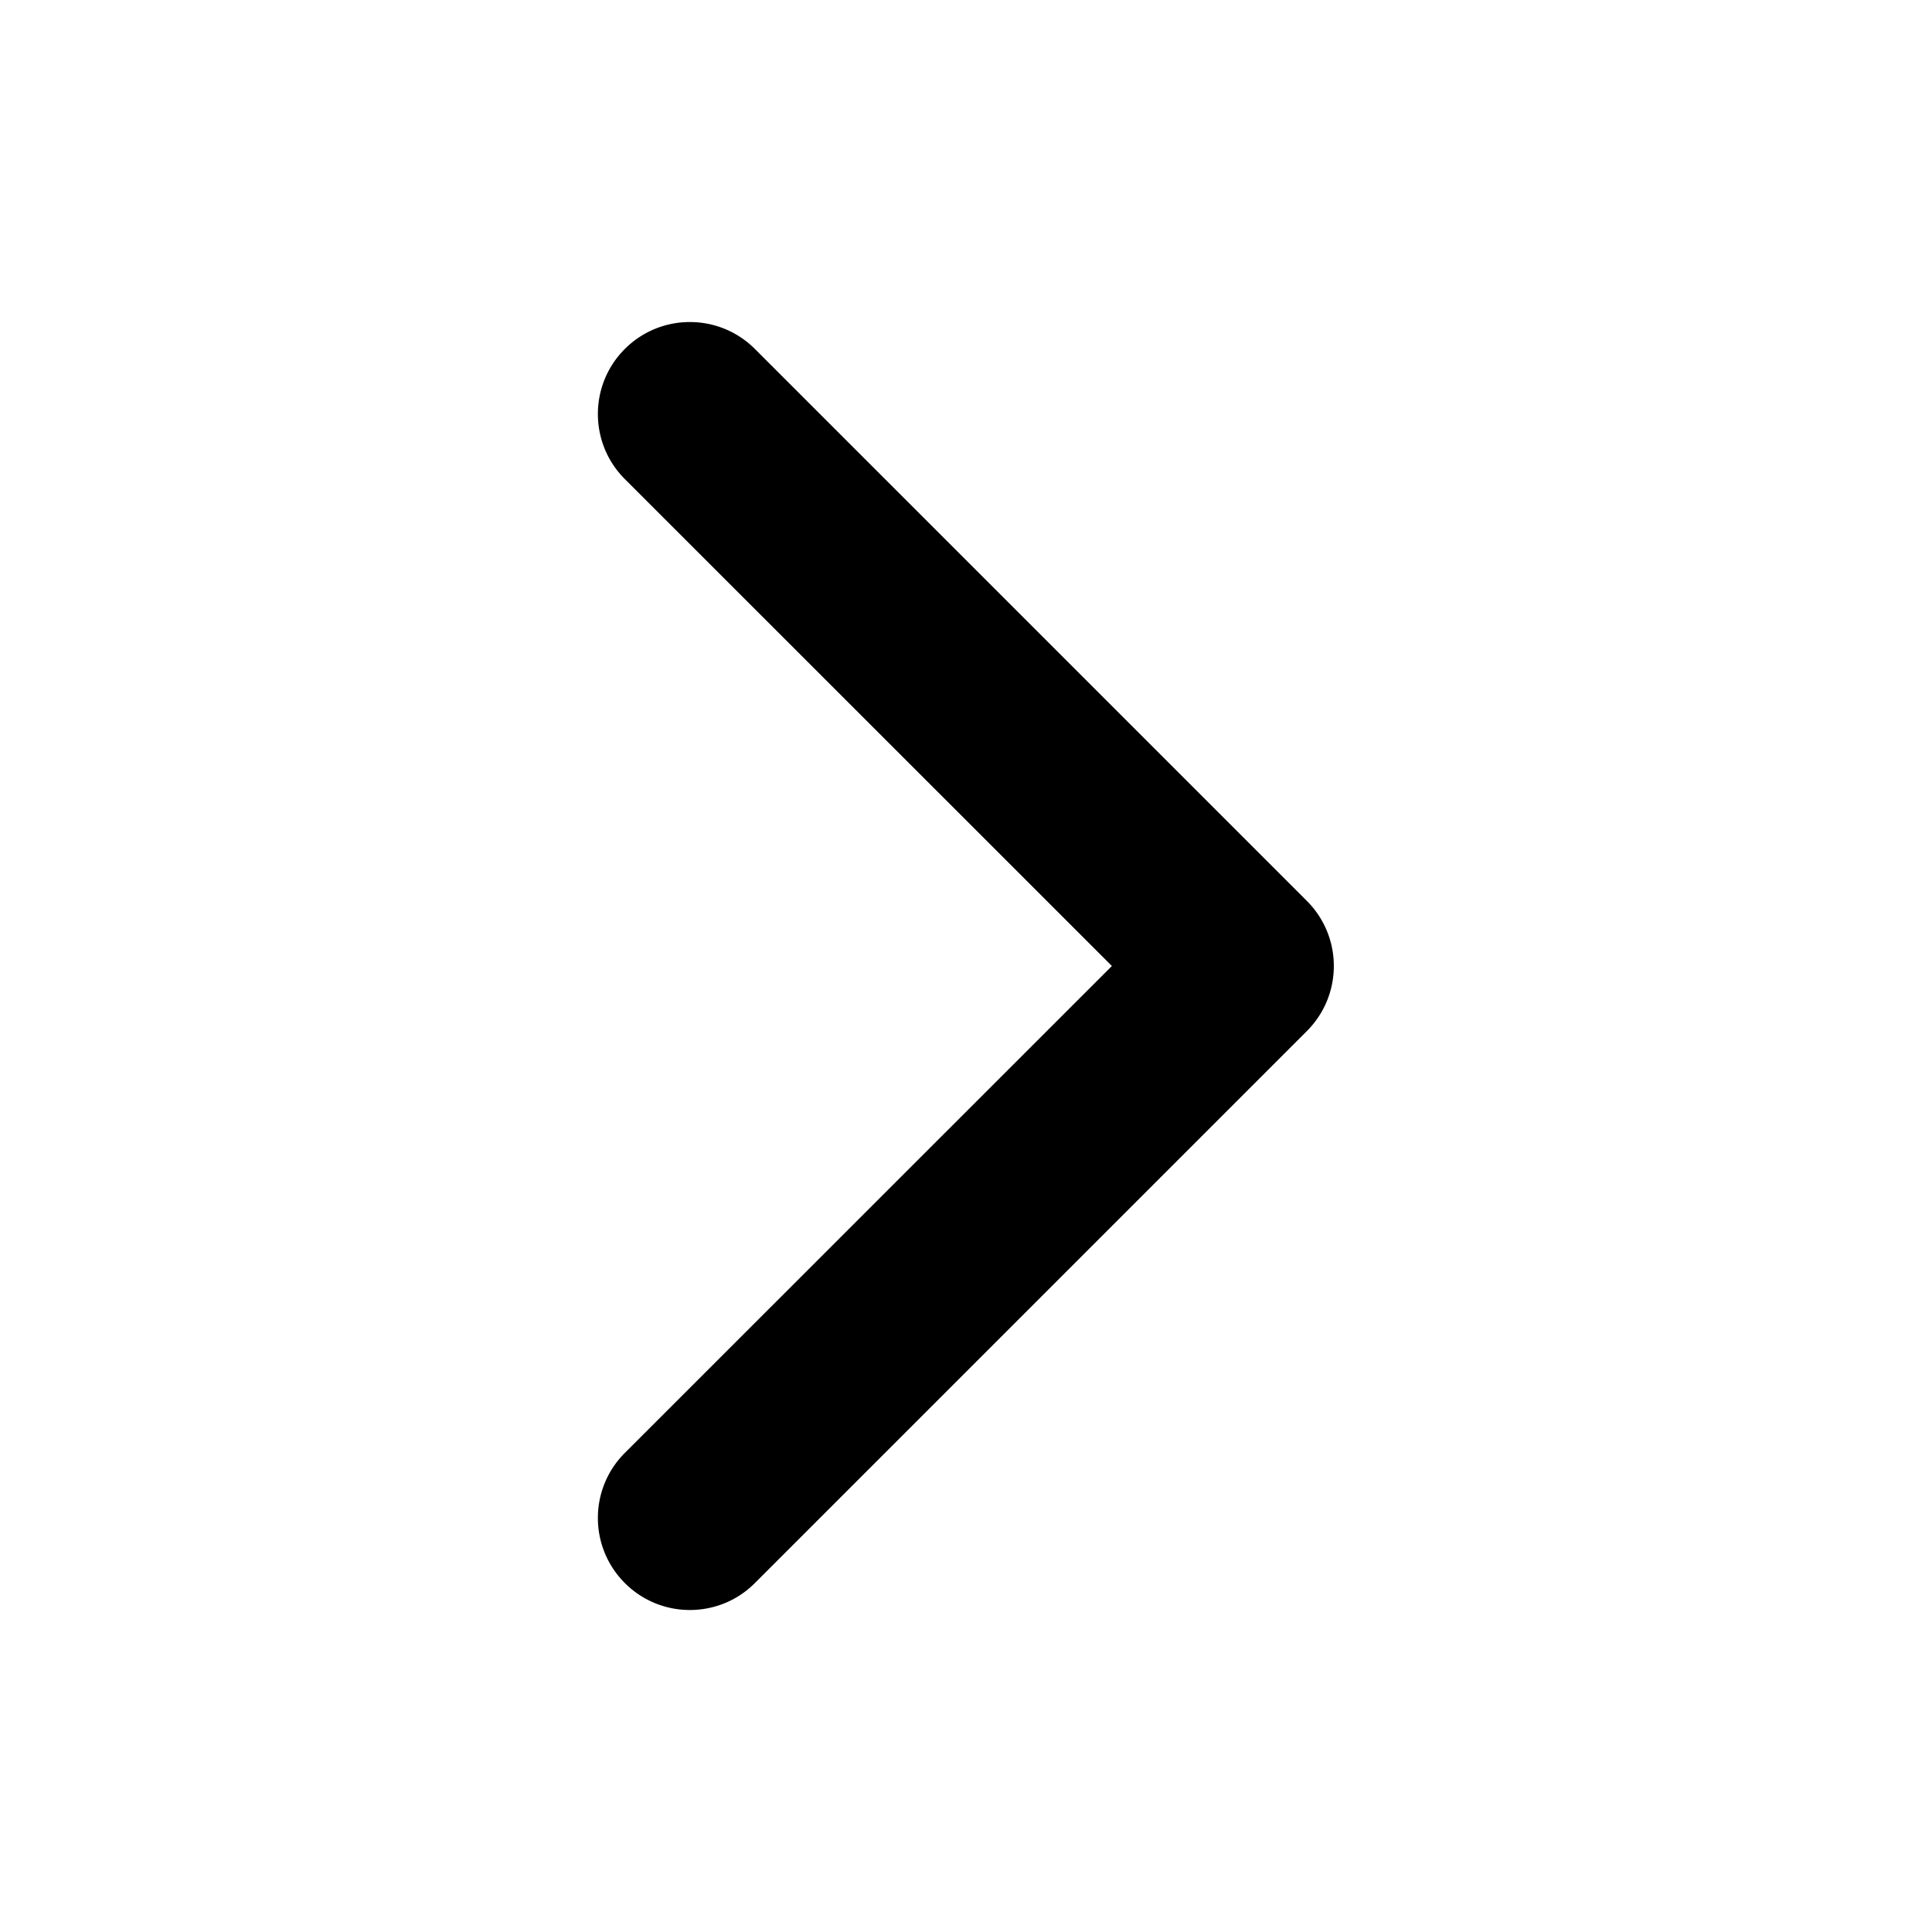 <svg xmlns="http://www.w3.org/2000/svg" width="27" height="27"><path d="M9.641 22.5a1.28 1.28 0 0 1-.909-.377c-.502-.502-.502-1.316 0-1.818l6.807-6.805-6.807-6.805c-.502-.502-.502-1.316 0-1.818s1.316-.502 1.818 0l7.714 7.714c.502.502.502 1.316 0 1.818l-7.714 7.714c-.25.252-.58.377-.909.377z" /></svg>